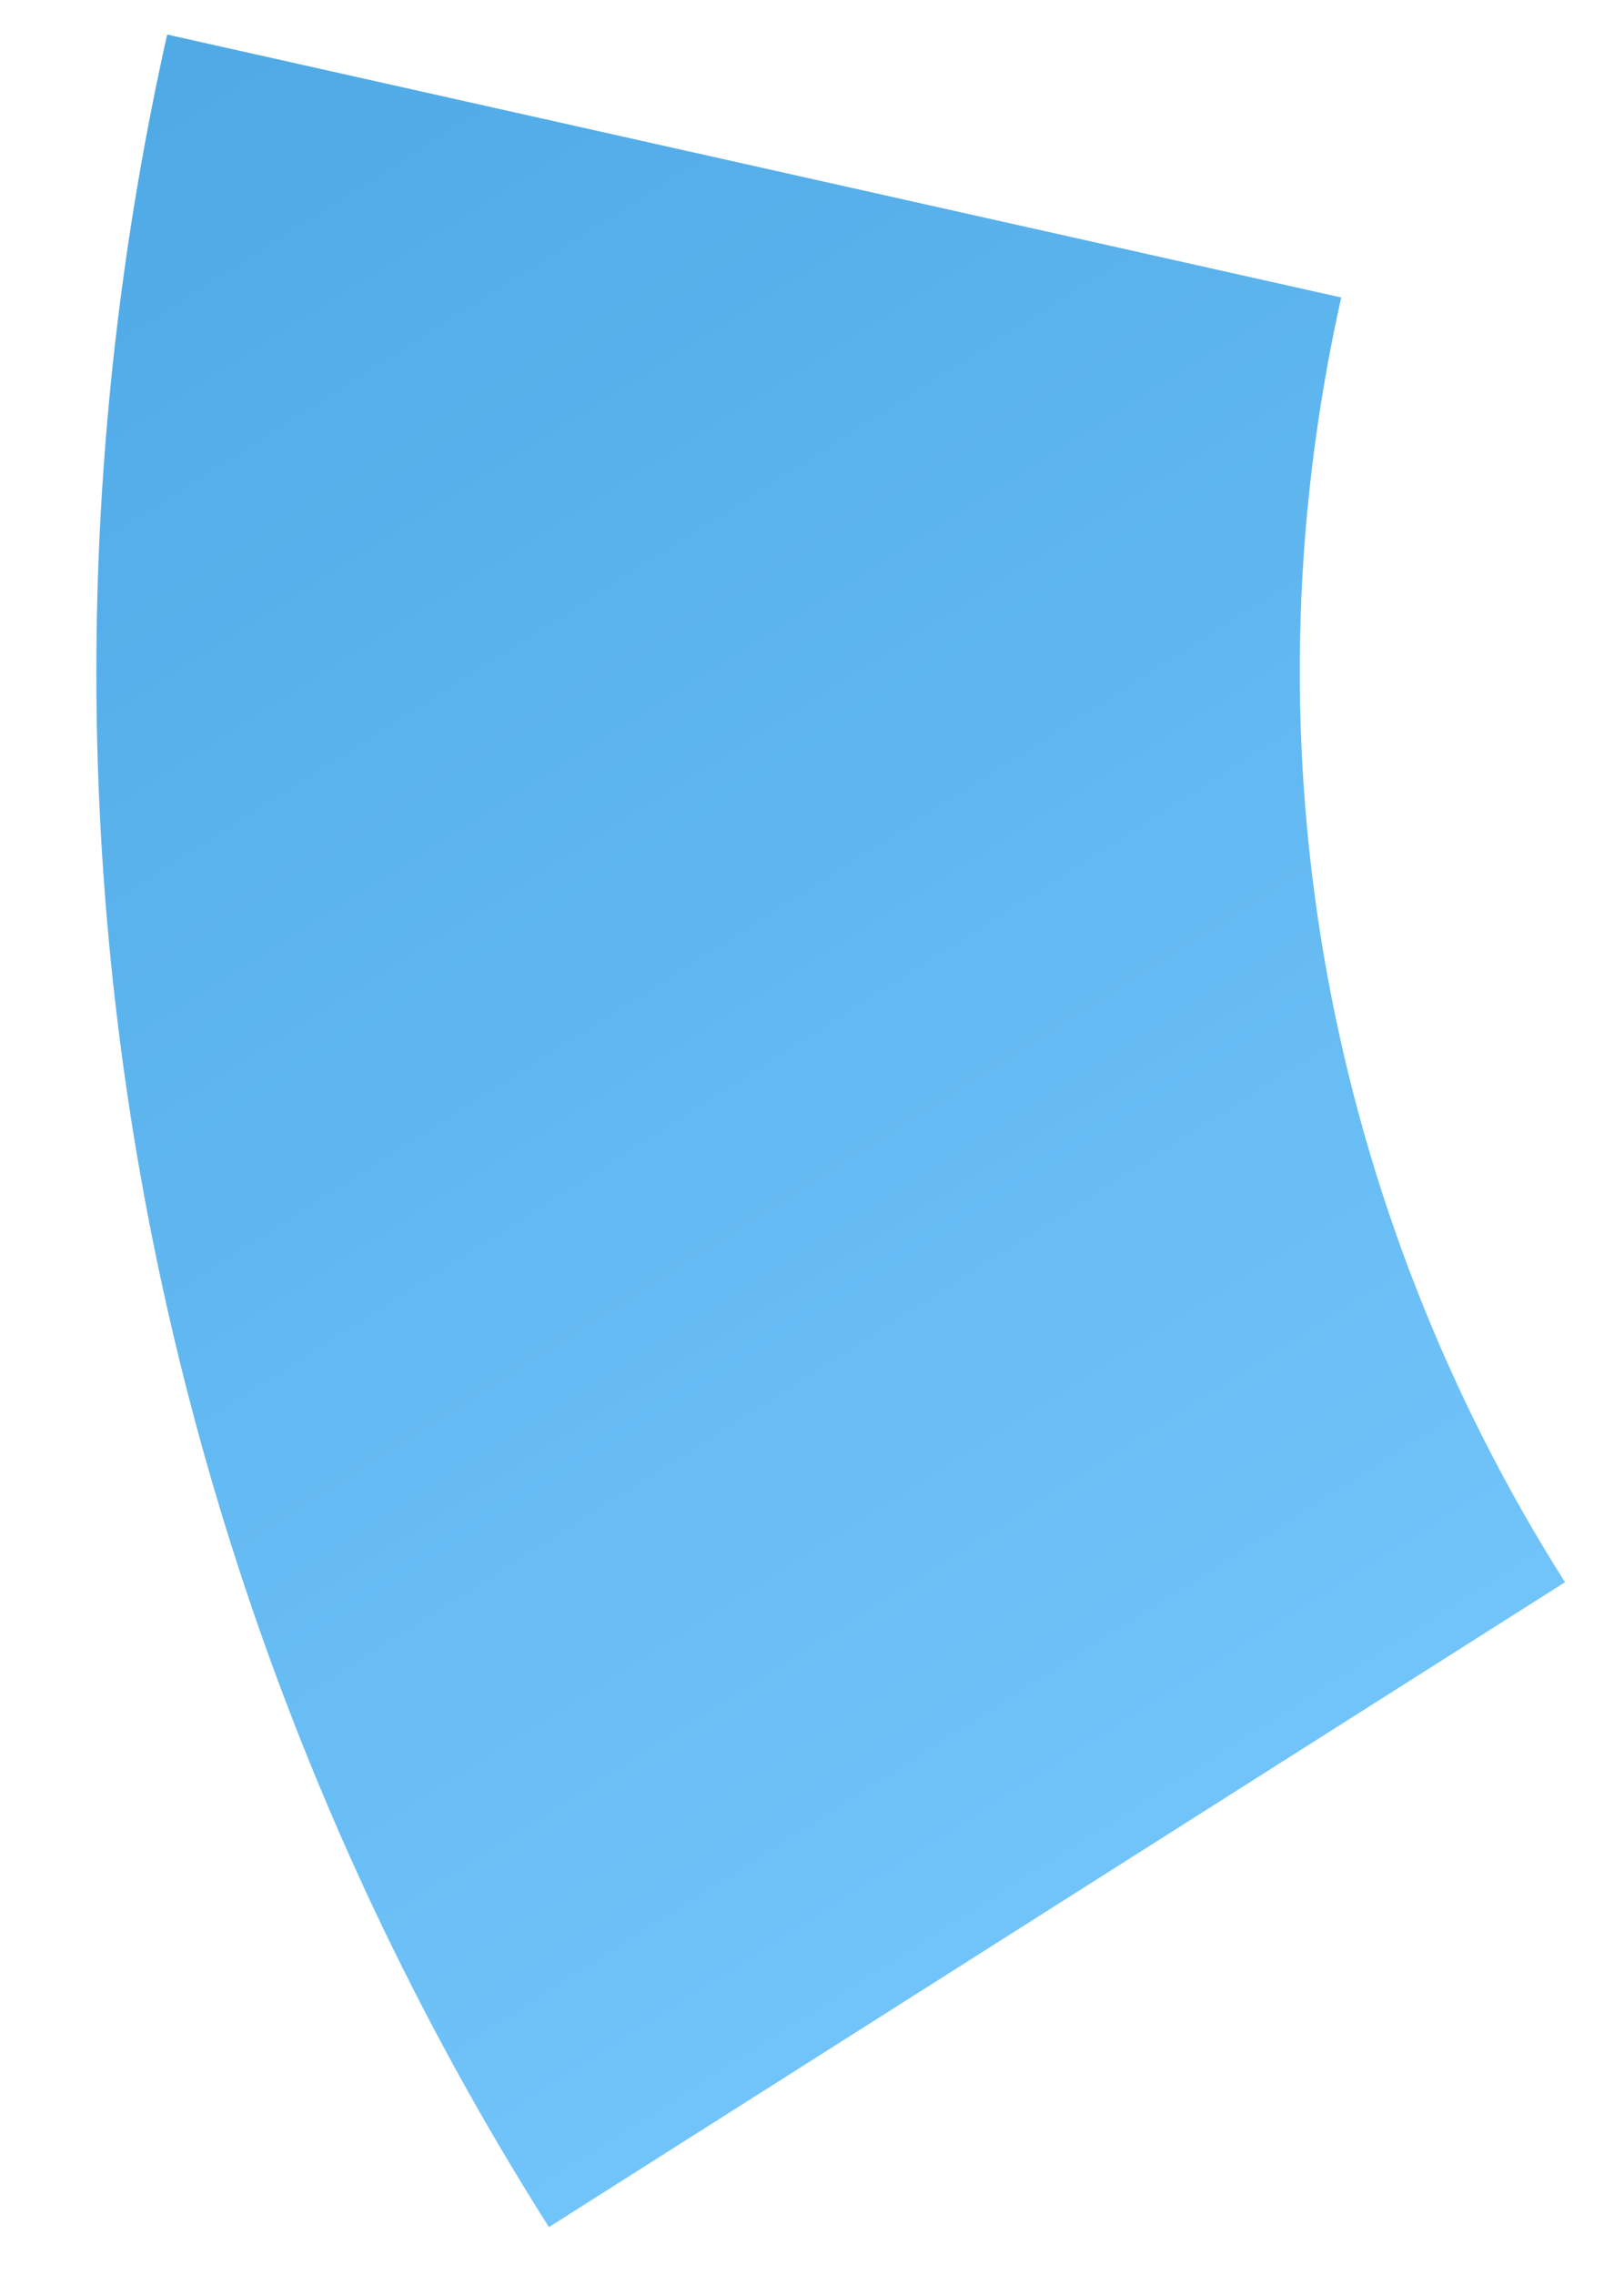<svg width="15" height="21" viewBox="0 0 15 21" fill="none" xmlns="http://www.w3.org/2000/svg">
<path d="M14.455 14.605L5.07 20.558C1.391 14.756 -0.075 7.553 1.544 0.319L12.388 2.746C11.44 6.984 12.299 11.205 14.455 14.605Z" fill="url(#paint0_linear_5035_1737)"/>
<defs>
<linearGradient id="paint0_linear_5035_1737" x1="14.362" y1="20.533" x2="-1.301" y2="-4.162" gradientUnits="userSpaceOnUse">
<stop stop-color="#7ACBFF"/>
<stop offset="1" stop-color="#45A2E0"/>
</linearGradient>
</defs>
</svg>
